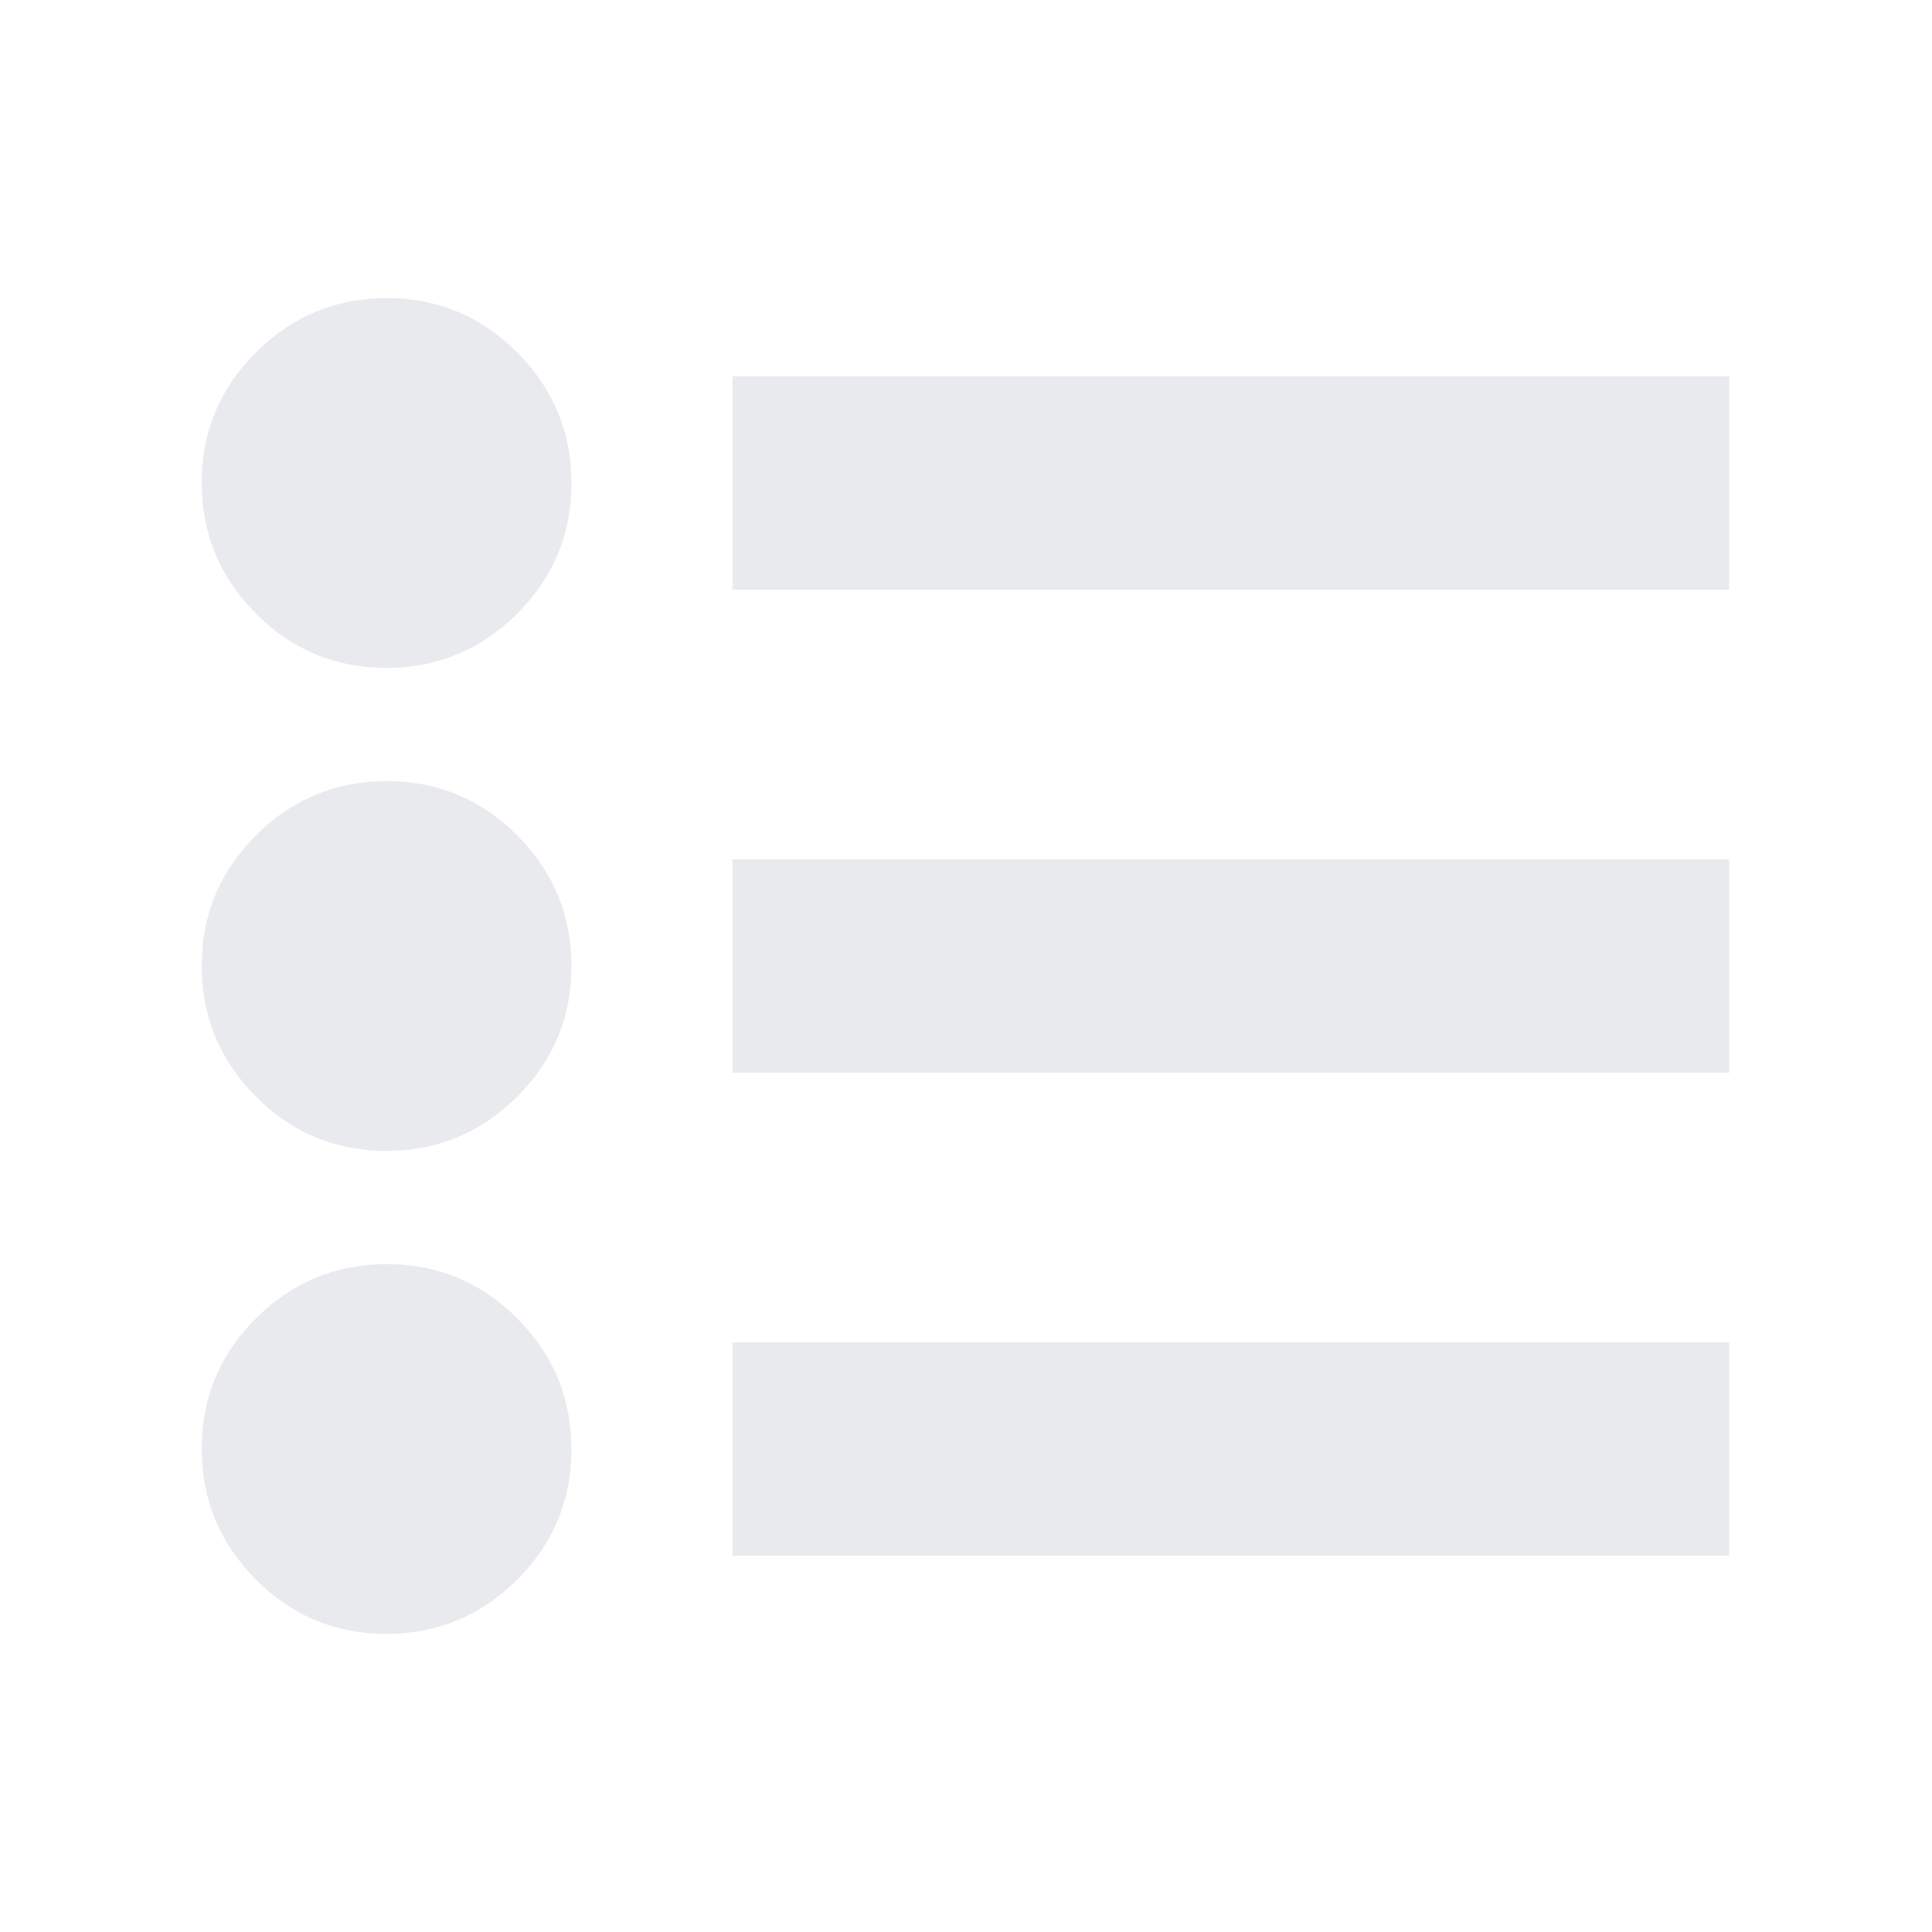 <svg xmlns="http://www.w3.org/2000/svg" height="24px" viewBox="0 -960 960 960" width="24px" fill="#e8eaed"><path d="M363.96-187v-106h495.26v106H363.96Zm0-240v-106h495.26v106H363.96Zm0-240v-106h495.26v106H363.96ZM191.95-148.13q-37.95 0-64.84-27.03-26.89-27.02-26.89-64.98 0-37.95 27.02-64.84 27.03-26.89 64.98-26.89t64.85 27.03q26.89 27.02 26.89 64.98 0 37.95-27.03 64.84t-64.98 26.89Zm0-240q-37.95 0-64.84-27.03-26.89-27.02-26.89-64.98 0-37.95 27.02-64.84 27.03-26.89 64.98-26.89t64.85 27.03q26.89 27.02 26.89 64.98 0 37.95-27.03 64.84t-64.98 26.89Zm0-240q-37.95 0-64.84-27.03-26.89-27.02-26.89-64.98 0-37.95 27.02-64.84 27.03-26.89 64.98-26.89t64.85 27.03q26.89 27.02 26.89 64.98 0 37.95-27.03 64.84t-64.98 26.89Z"/></svg>